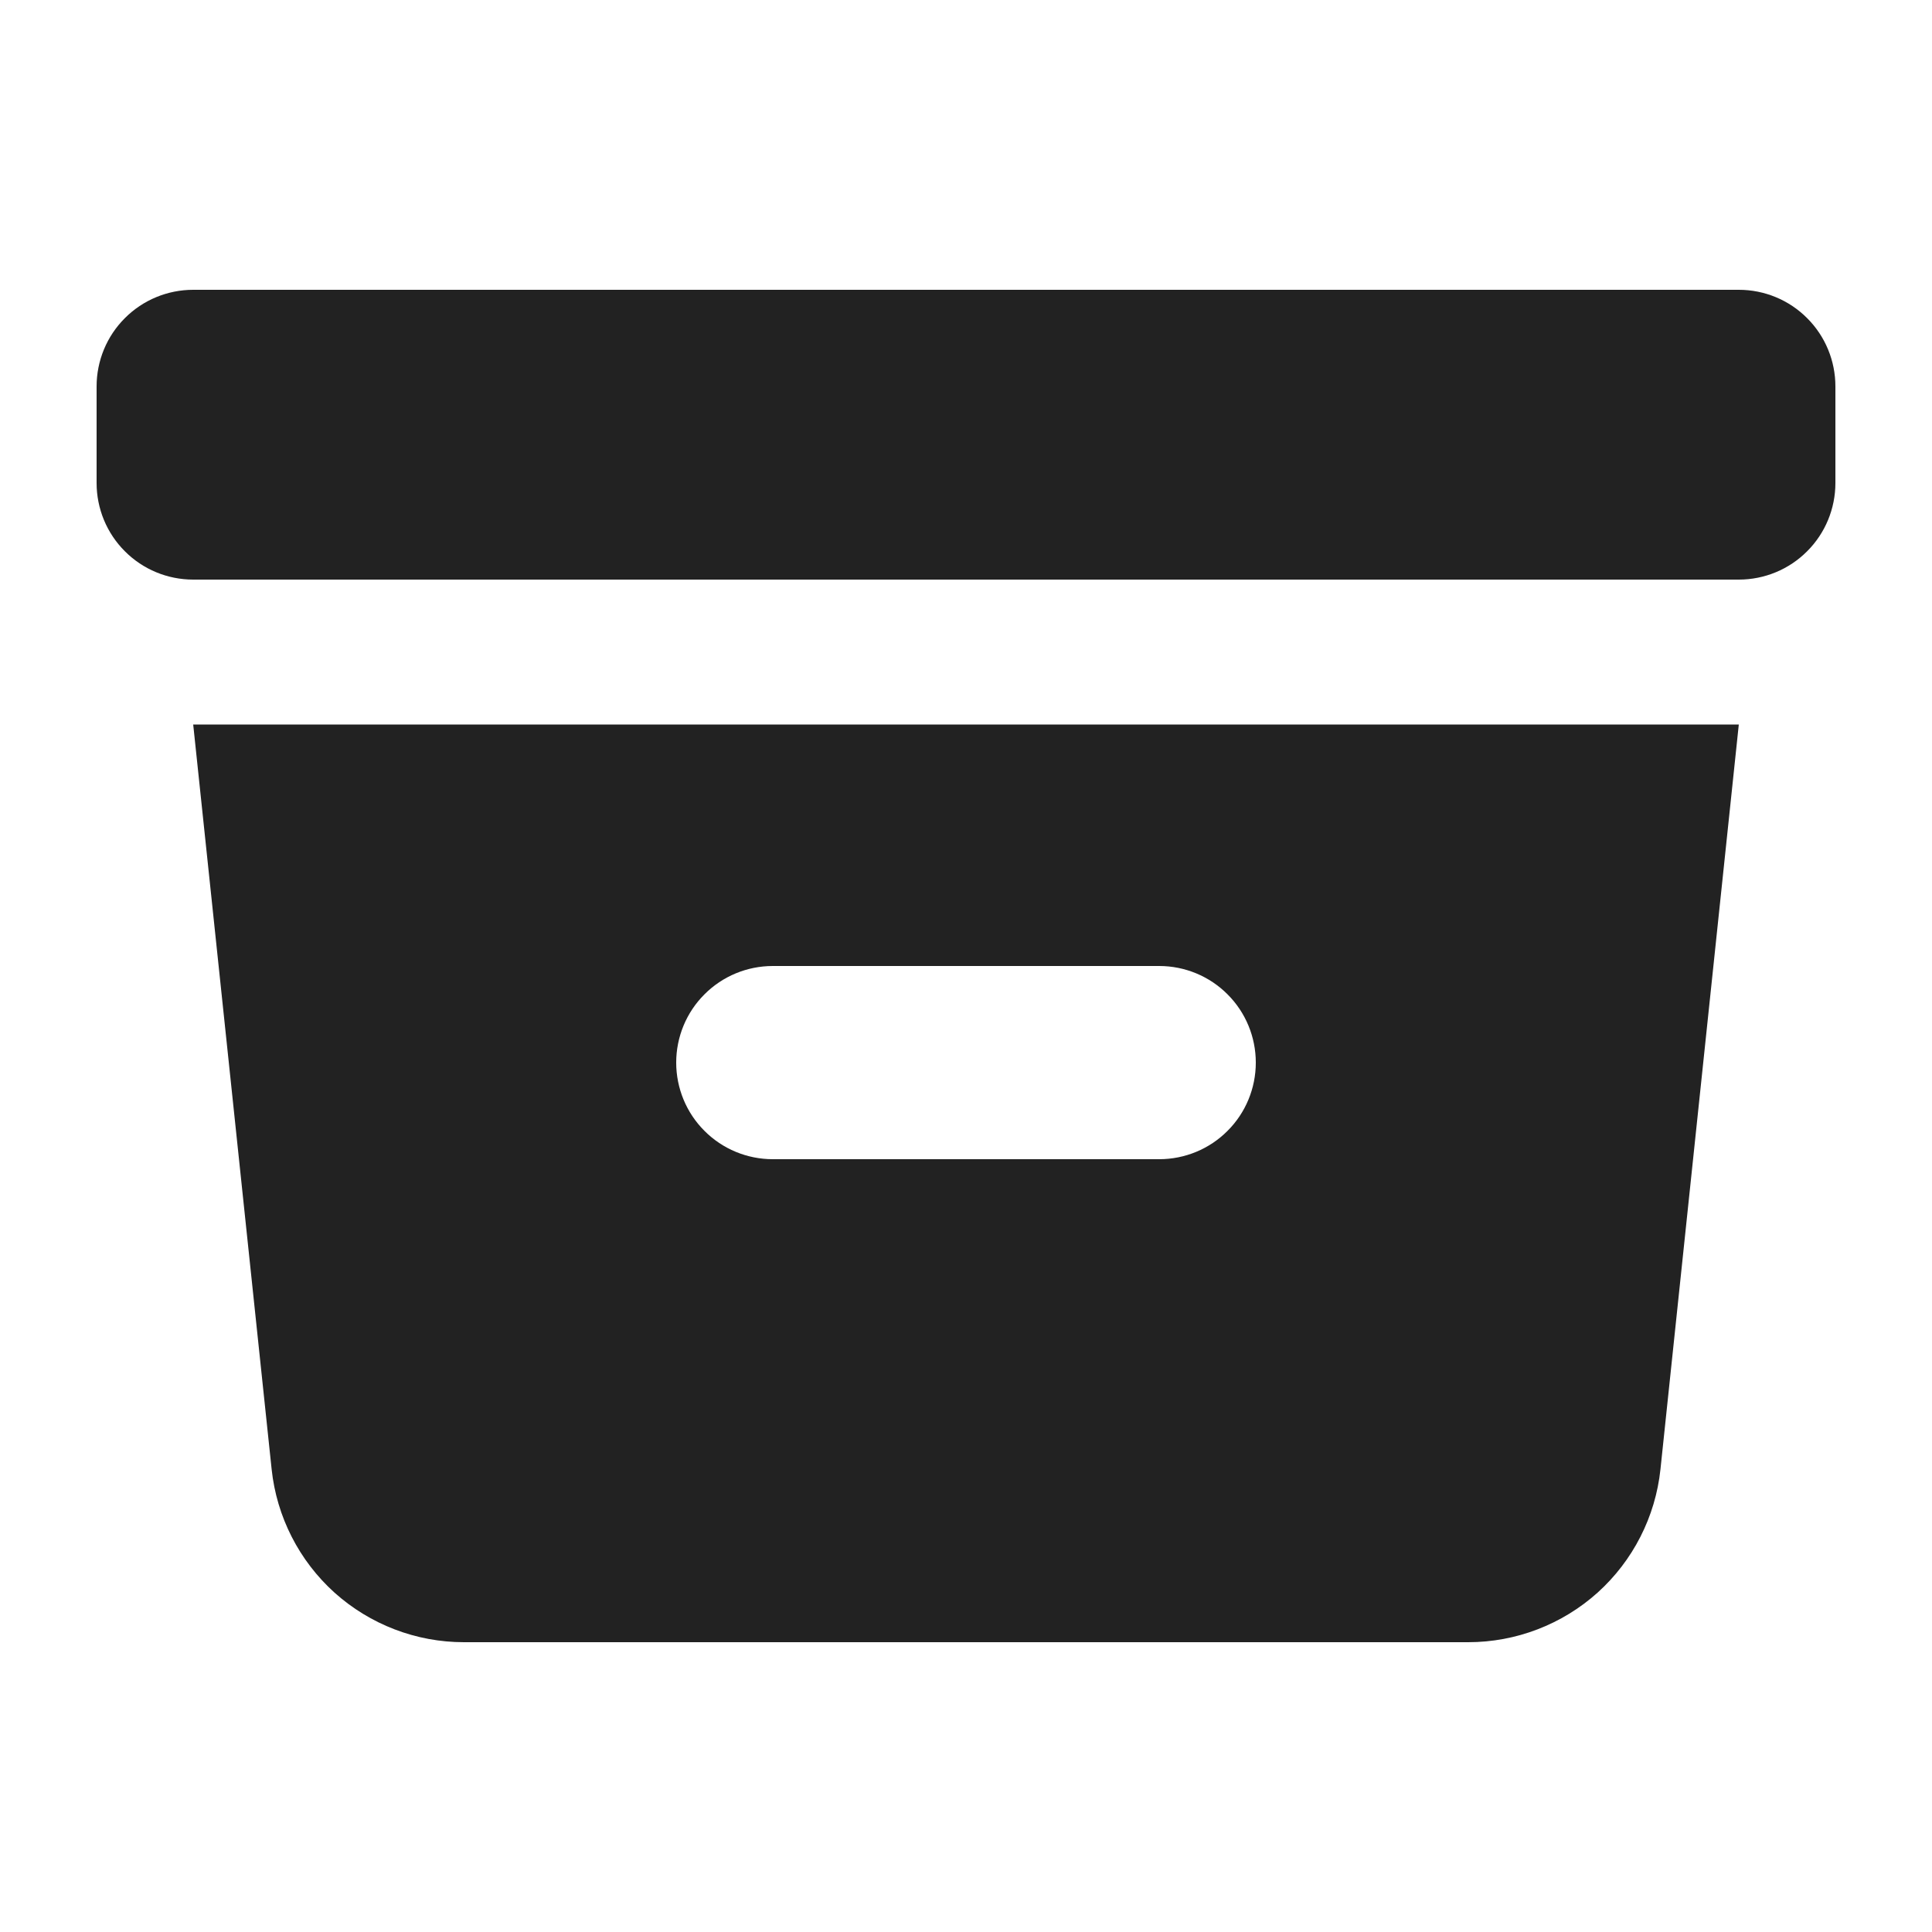 <svg width="20" height="20" viewBox="0 0 20 20" fill="none" xmlns="http://www.w3.org/2000/svg">
<path d="M2 3C1.735 3 1.48 3.105 1.293 3.293C1.105 3.48 1 3.735 1 4V5C1 5.265 1.105 5.52 1.293 5.707C1.48 5.895 1.735 6 2 6H18C18.265 6 18.52 5.895 18.707 5.707C18.895 5.52 19 5.265 19 5V4C19 3.735 18.895 3.48 18.707 3.293C18.52 3.105 18.265 3 18 3H2Z" fill="#222222"/>
<path fill-rule="evenodd" clip-rule="evenodd" d="M2 7.5H18L17.189 15.21C17.137 15.701 16.905 16.156 16.538 16.487C16.17 16.817 15.693 17 15.199 17H4.802C4.308 17 3.831 16.817 3.463 16.487C3.096 16.156 2.864 15.701 2.812 15.21L2 7.5ZM7 11C7 10.735 7.105 10.48 7.293 10.293C7.48 10.105 7.735 10 8 10H12C12.265 10 12.52 10.105 12.707 10.293C12.895 10.48 13 10.735 13 11C13 11.265 12.895 11.52 12.707 11.707C12.52 11.895 12.265 12 12 12H8C7.735 12 7.48 11.895 7.293 11.707C7.105 11.52 7 11.265 7 11Z" fill="#222222"/>
</svg>

